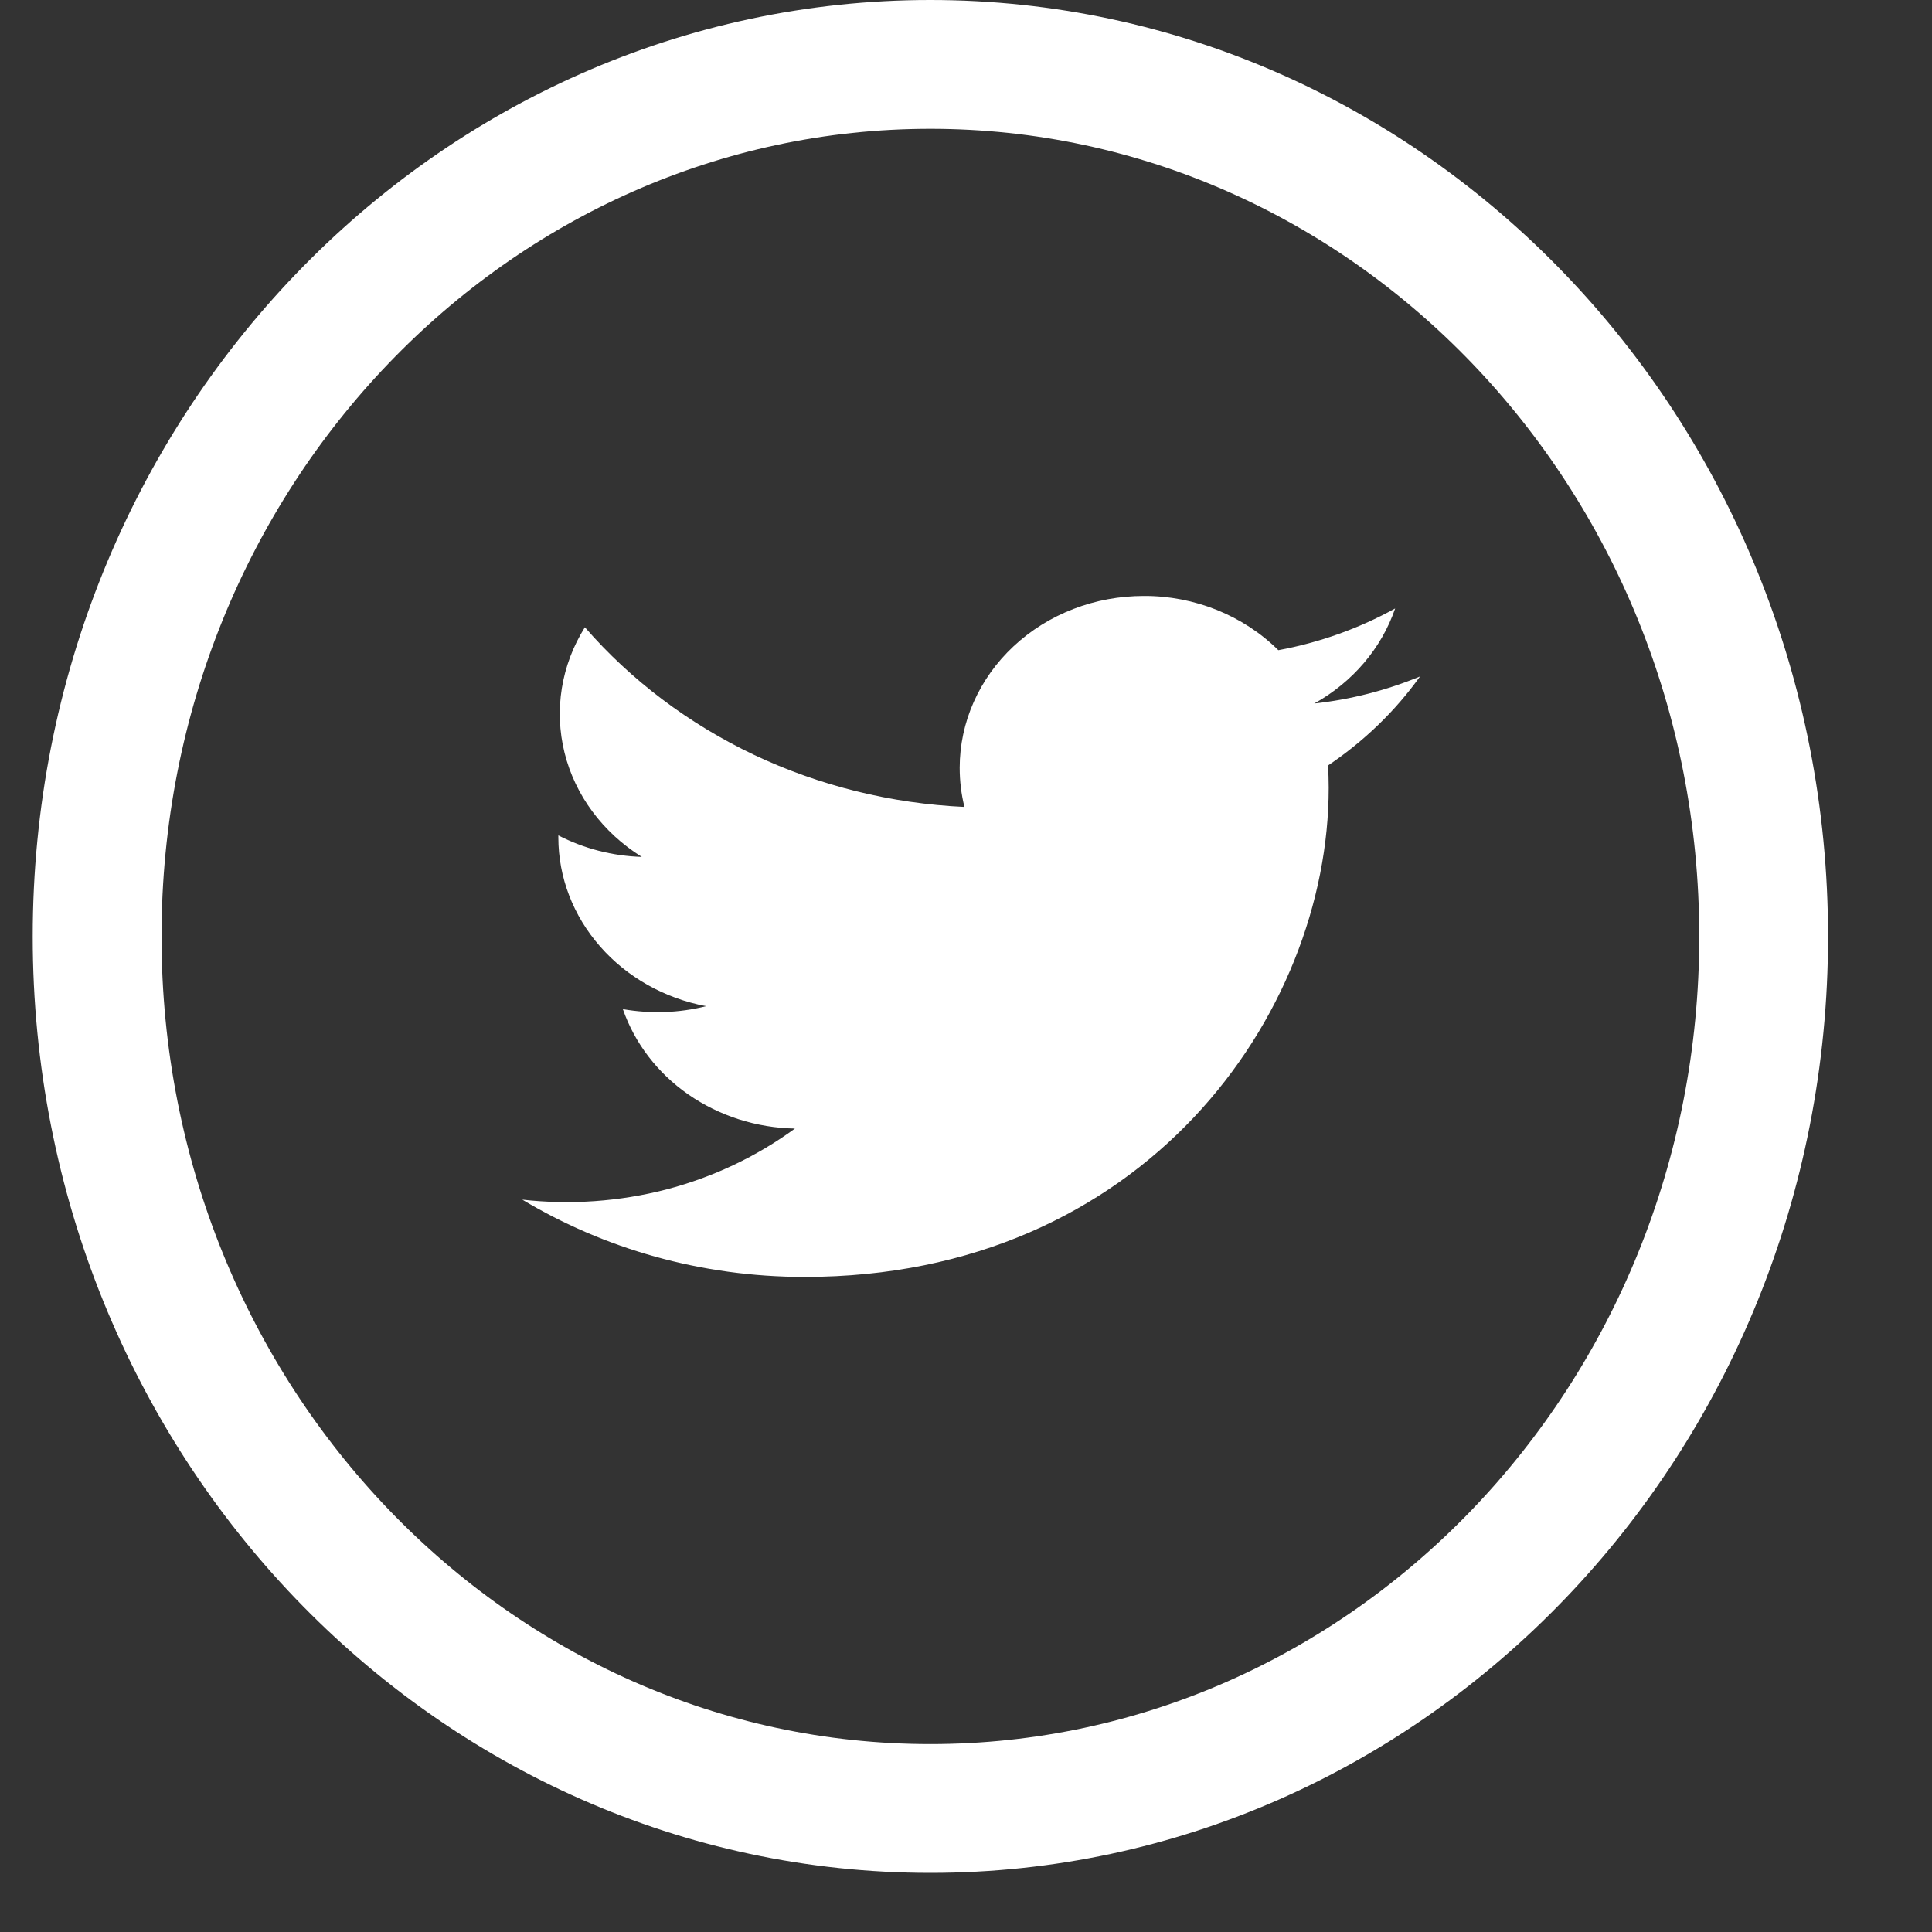 <svg width="15" height="15" viewBox="0 0 15 15" fill="none" xmlns="http://www.w3.org/2000/svg">
<rect x="0" y="0" width="15" height="15" fill="#333333" stroke="none"/>
<path d="M13.693 7.271C13.693 11.03 10.777 14.041 7.223 14.041C3.67 14.041 0.754 11.03 0.754 7.271C0.754 3.511 3.67 0.5 7.223 0.5C10.777 0.5 13.693 3.511 13.693 7.271Z" stroke="white"/>
<path d="M10.311 5.943C10.314 6 10.316 6.058 10.316 6.116C10.316 7.88 8.877 9.914 6.247 9.914C5.439 9.914 4.688 9.693 4.055 9.314C4.43 9.356 4.809 9.329 5.173 9.235C5.536 9.14 5.875 8.979 6.172 8.762C5.874 8.757 5.585 8.664 5.345 8.498C5.106 8.332 4.928 8.1 4.836 7.835C5.051 7.872 5.272 7.865 5.482 7.812C5.159 7.751 4.868 7.587 4.659 7.348C4.45 7.11 4.335 6.811 4.335 6.502V6.486C4.534 6.589 4.756 6.646 4.983 6.653C4.68 6.464 4.465 6.175 4.383 5.844C4.301 5.512 4.357 5.164 4.541 4.87C4.9 5.283 5.348 5.62 5.855 5.861C6.363 6.101 6.919 6.239 7.488 6.265C7.463 6.166 7.451 6.063 7.451 5.961C7.451 5.786 7.488 5.612 7.56 5.45C7.632 5.288 7.737 5.141 7.87 5.017C8.003 4.893 8.16 4.795 8.334 4.728C8.507 4.661 8.693 4.627 8.881 4.627C9.076 4.626 9.27 4.664 9.449 4.736C9.629 4.809 9.791 4.915 9.925 5.048C10.245 4.989 10.552 4.879 10.832 4.724C10.726 5.033 10.502 5.296 10.204 5.462C10.487 5.431 10.764 5.36 11.025 5.252C10.833 5.521 10.591 5.754 10.311 5.943Z" fill="white"/>
</svg>
